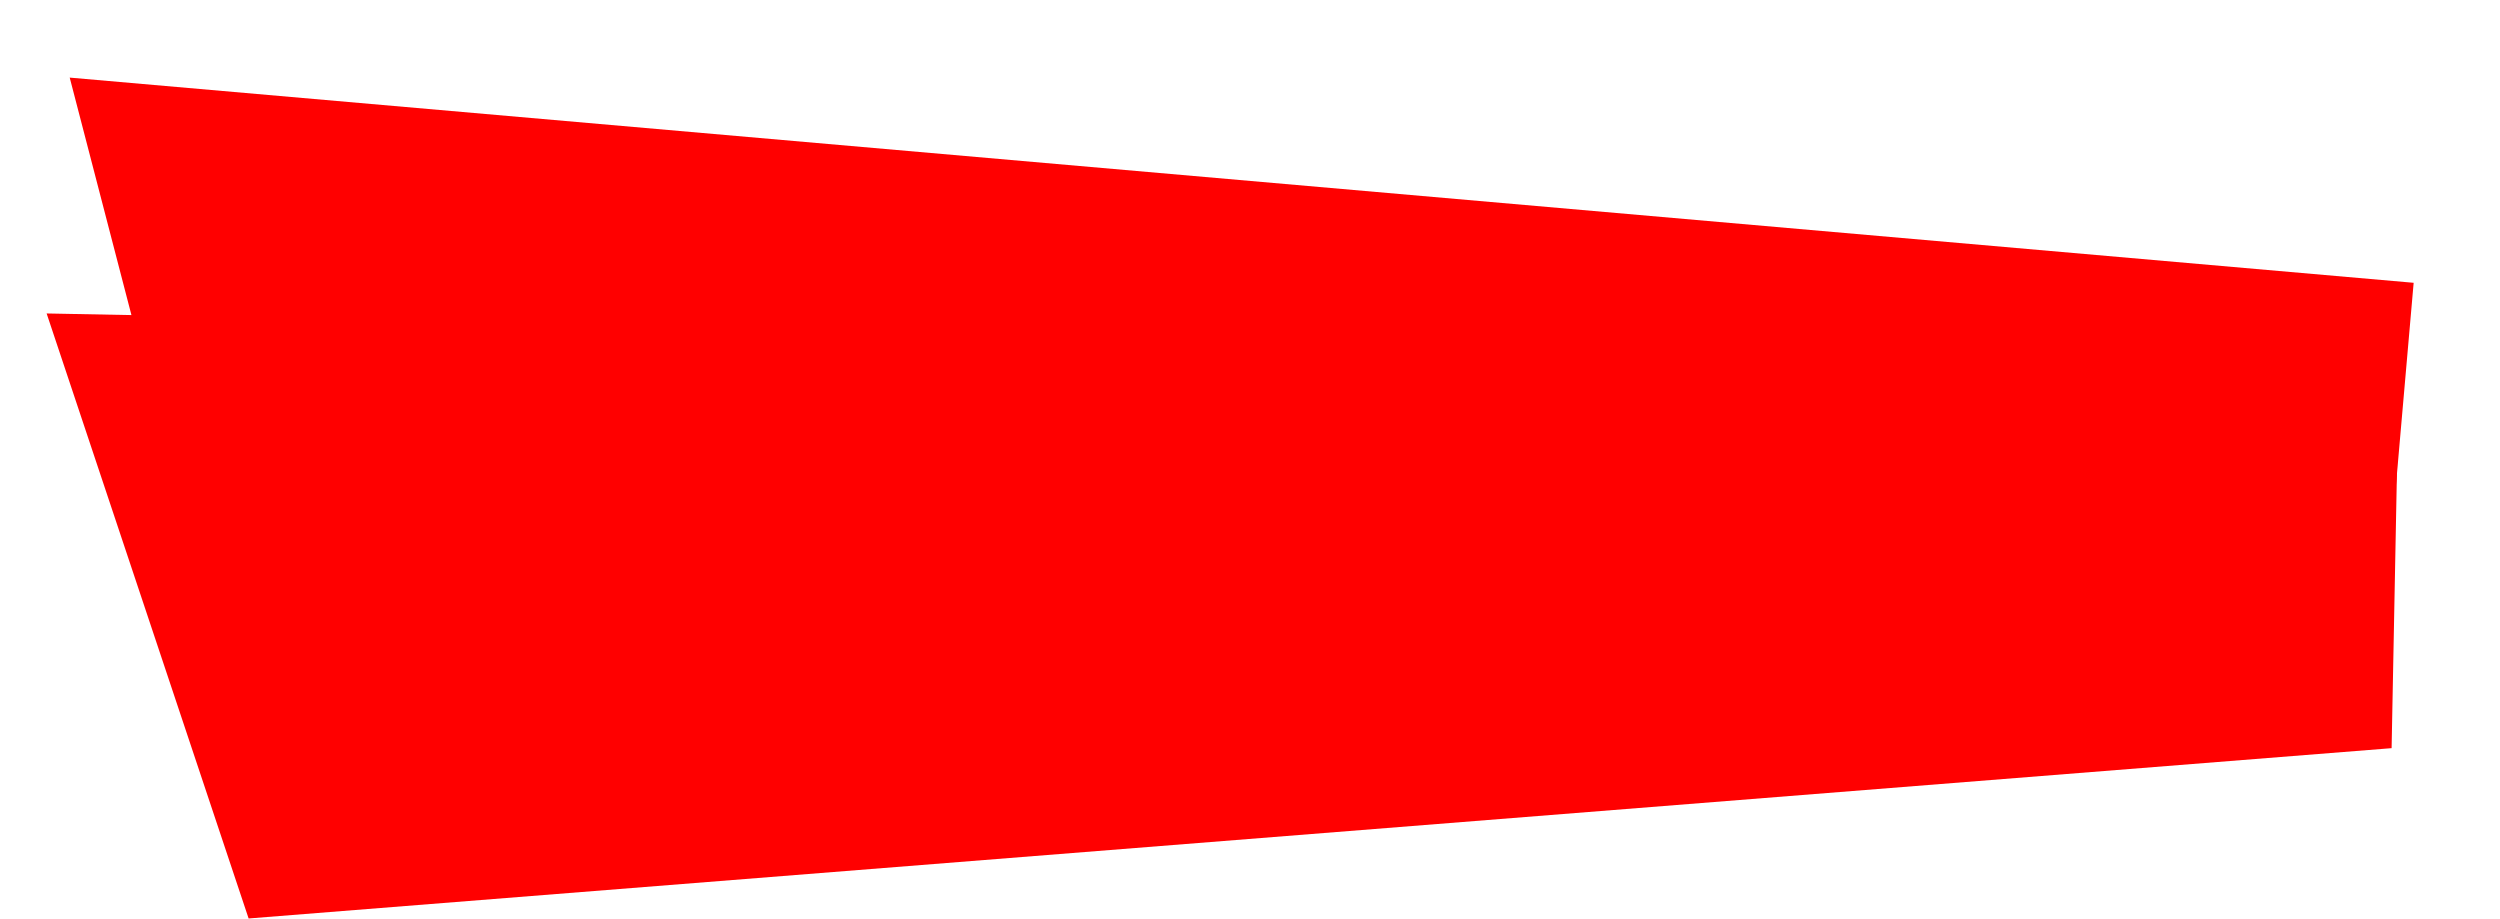 <svg id="Группа_8" data-name="Группа 8" xmlns="http://www.w3.org/2000/svg" xmlns:xlink="http://www.w3.org/1999/xlink" width="289" height="106.188" viewBox="0 0 289 106.188">
<defs>
    <style>
      .cls-1, .cls-2 {
        fill: red;
        fill-rule: evenodd;
      }

      .cls-2 {
        filter: url(#filter);
      }
    </style>
    <filter id="filter" x="1147" y="79" width="289" height="90" filterUnits="userSpaceOnUse">
      <feOffset result="offset" dx="0.558" dy="-7.981" in="SourceAlpha"/>
      <feGaussianBlur result="blur" stdDeviation="3"/>
      <feFlood result="flood"/>
      <feComposite result="composite" operator="in" in2="blur"/>
      <feBlend result="blend" in="SourceGraphic"/>
    </filter>
  </defs>
  <path id="Прямоугольник_7_копия" data-name="Прямоугольник 7 копия" class="cls-1" d="M1152.39,115.236l271.95,5.26-0.87,44.992-247.73,19.687Z" transform="translate(-1147 -79)"/>
  <path id="Прямоугольник_7" data-name="Прямоугольник 7" class="cls-2" d="M1154.5,95.952l270.96,23.719-3.92,44.828-248.49,2.817Z" transform="translate(-1147 -79)"/>
</svg>
